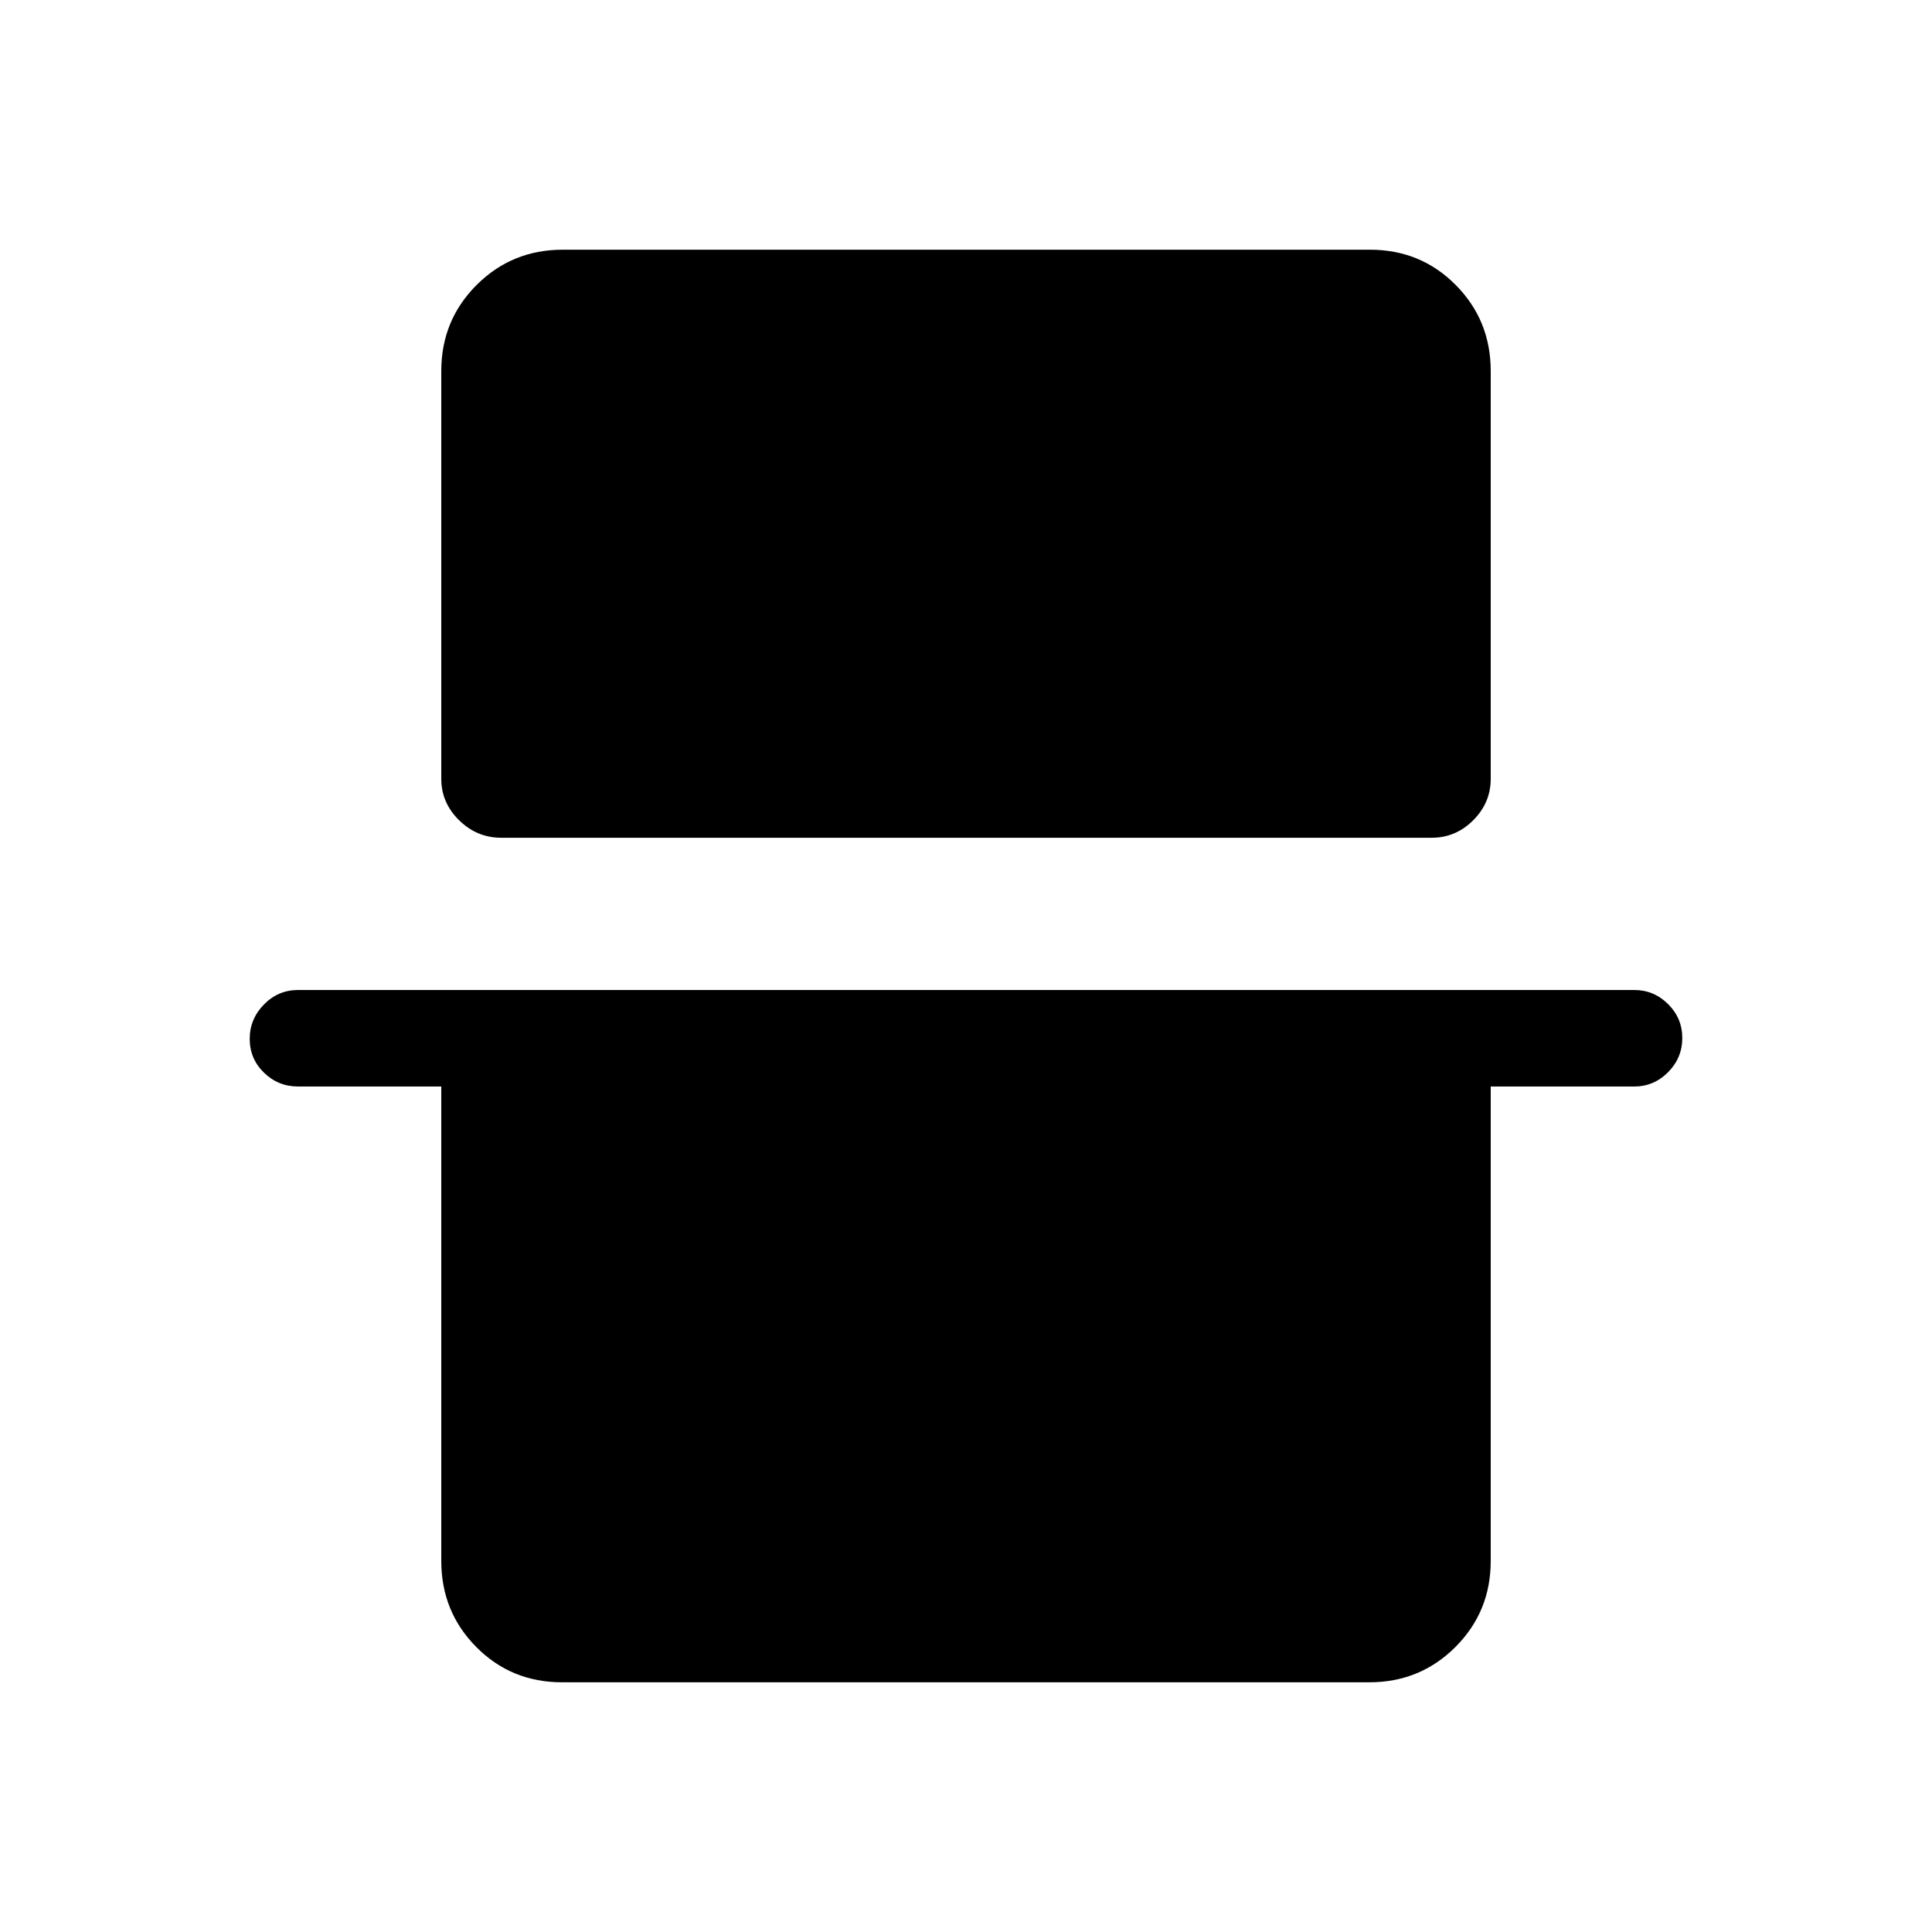 <svg xmlns="http://www.w3.org/2000/svg" height="20" viewBox="0 -960 960 960" width="20"><path d="M219.27-775.65q0-25.2 17.55-42.74 17.54-17.53 42.76-17.53h401.16q25.22 0 42.6 17.53 17.39 17.54 17.39 42.74V-573q0 11.88-8.69 20.57-8.69 8.7-20.56 8.7H249.02q-12.06 0-20.9-8.7-8.85-8.69-8.85-20.57v-202.65Zm-95.19 331.86q0-9.86 7.06-17.07 7.06-7.22 17.01-7.22h663.89q9.76 0 16.82 7 7.06 7.01 7.06 16.87 0 9.86-7.06 16.98-7.06 7.11-16.82 7.11h-71.31v235.77q0 25.2-17.55 42.74-17.54 17.53-42.76 17.53H279.26q-25.22 0-42.6-17.53-17.39-17.54-17.39-42.74v-235.77h-71.12q-9.95 0-17.01-6.9-7.06-6.91-7.06-16.77Z"/></svg>